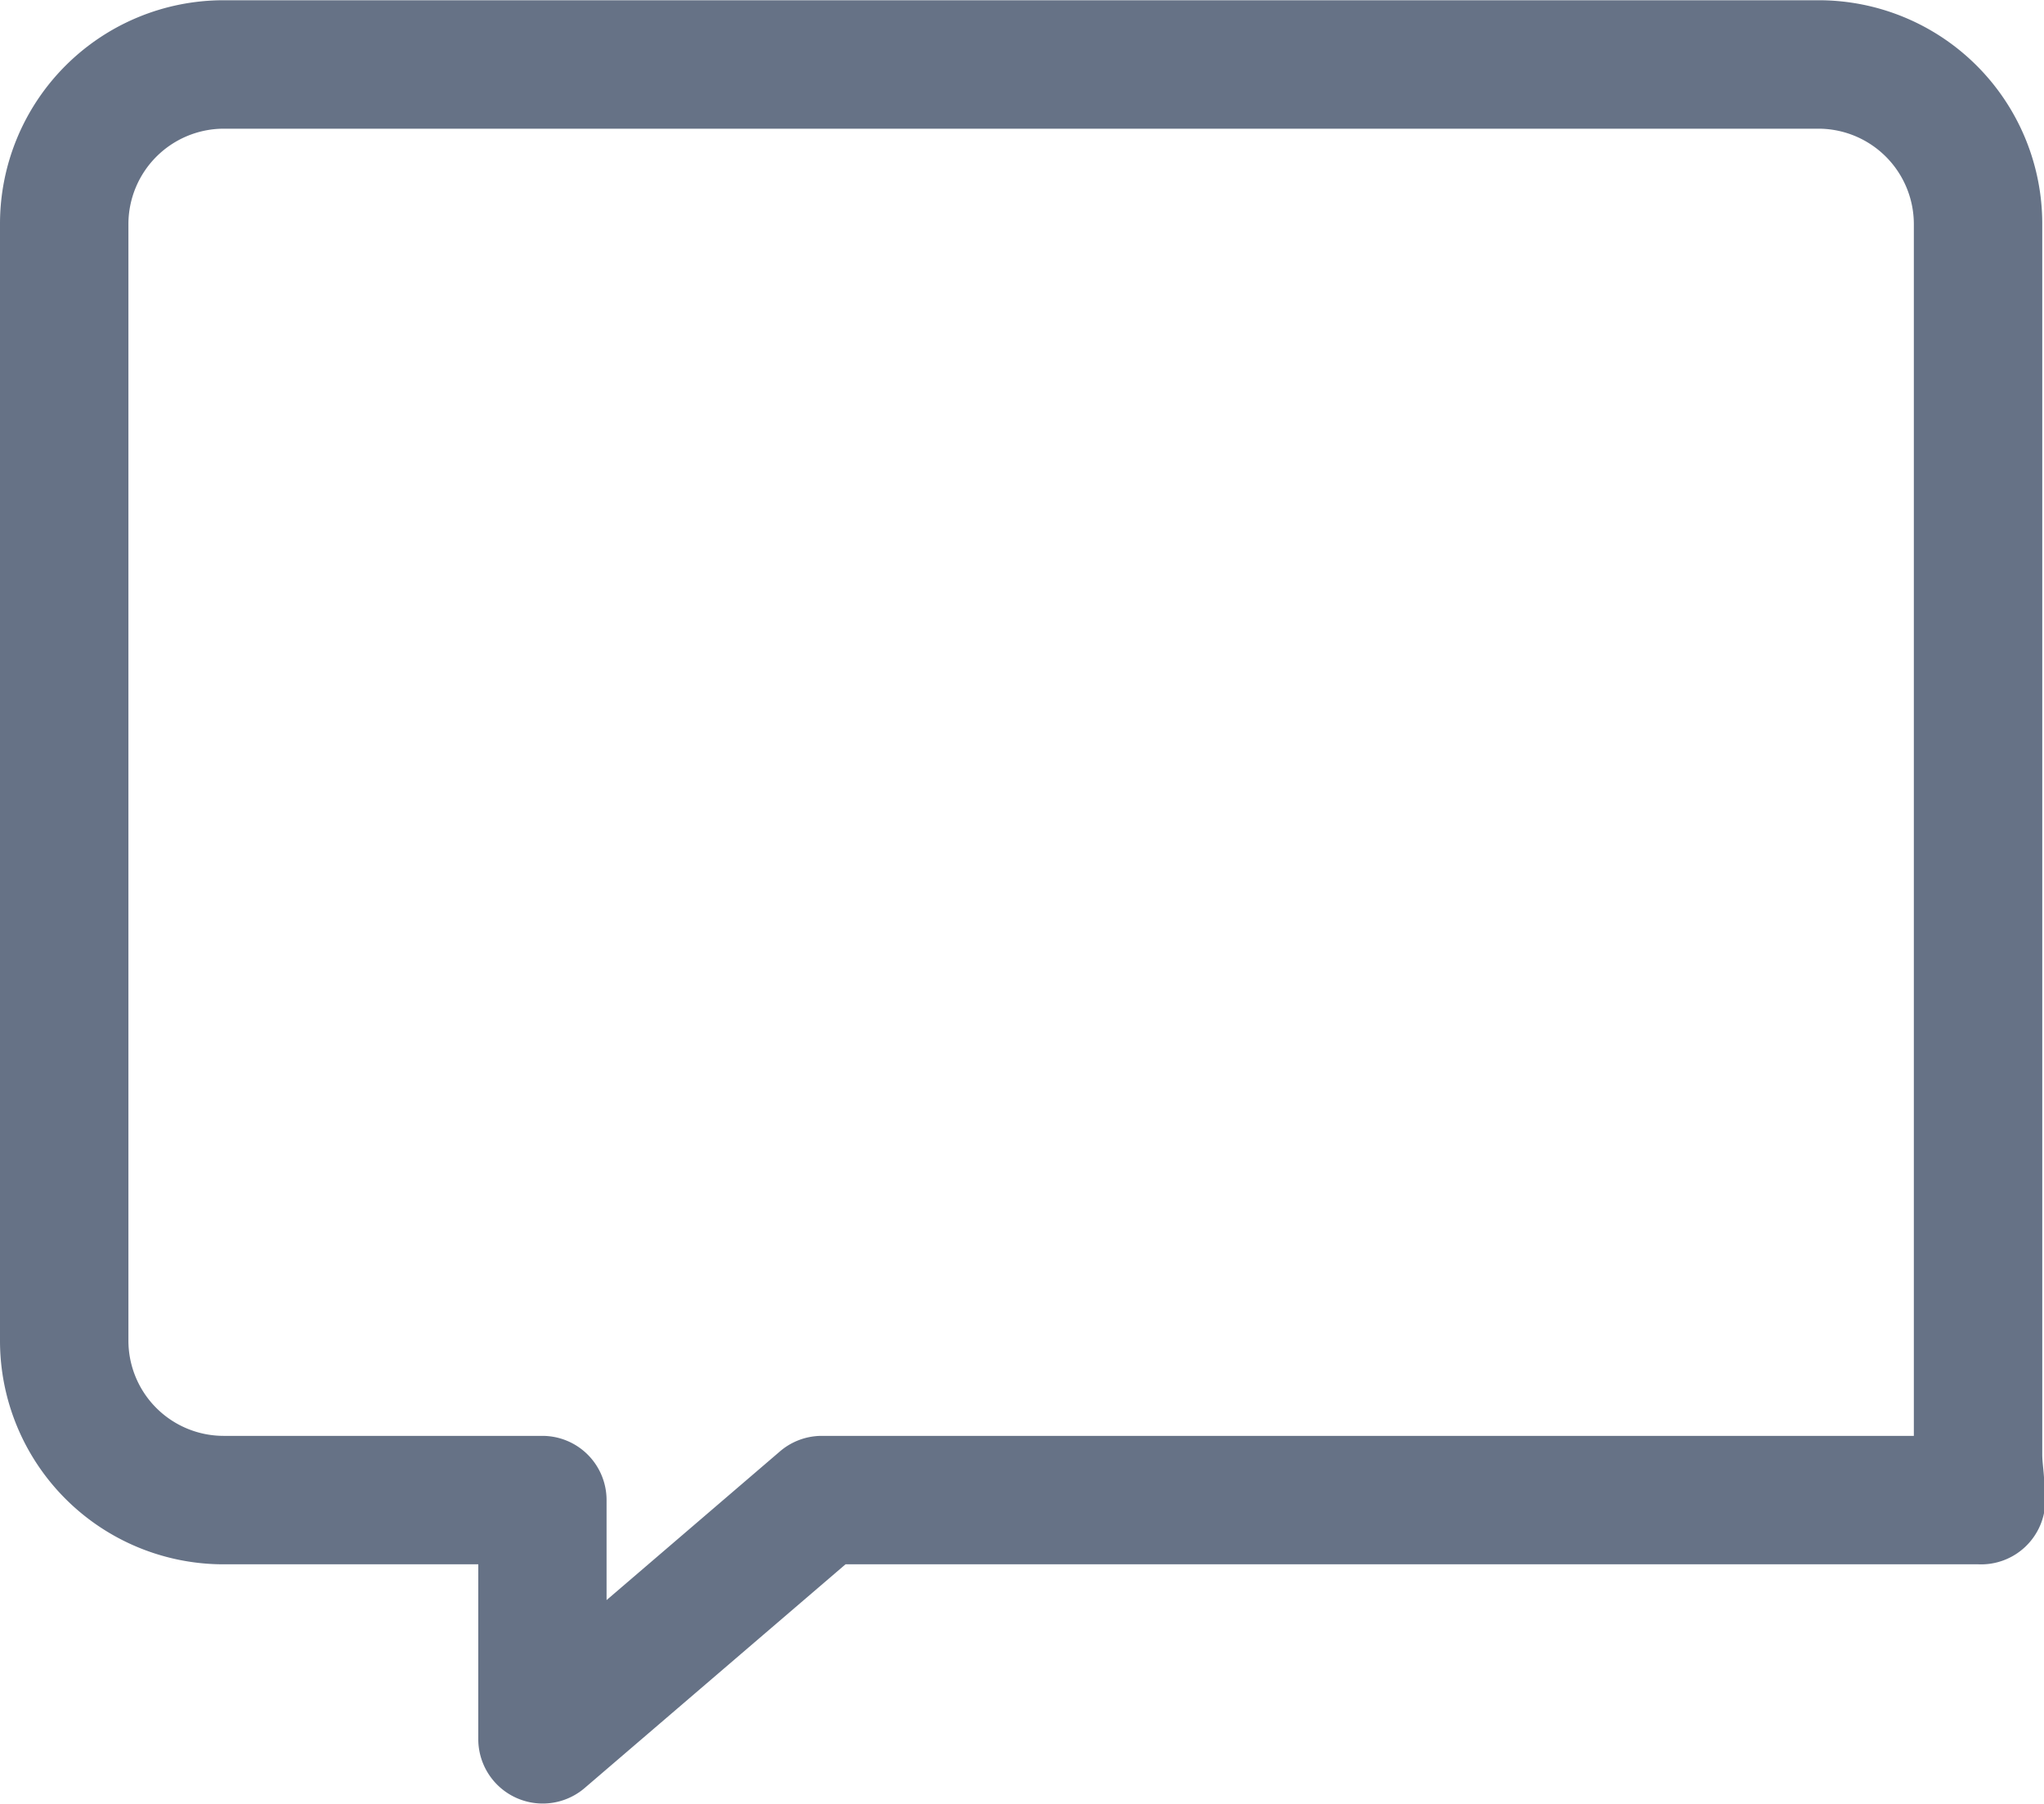 <svg xmlns="http://www.w3.org/2000/svg" width="16.458" height="14.525" viewBox="0 0 16.458 14.525">
  <g id="comment" transform="translate(0.2 0.2)">
    <path id="Path_7023" data-name="Path 7023" d="M19.738,20.923H10.416A.317.317,0,0,0,10.21,21l-1.726,1.48v-1.24a.317.317,0,0,0-.317-.317H5.6a.967.967,0,0,1-.966-.966V10.966A.969.969,0,0,1,5.6,10H18.444a.969.969,0,0,1,.966.969v9.905c0,.175.36.368.534.368s.1-.193.1-.368V10.966a1.6,1.6,0,0,0-1.6-1.6H5.6a1.6,1.6,0,0,0-1.6,1.6v8.991a1.6,1.6,0,0,0,1.6,1.6H7.851v1.612a.319.319,0,0,0,.523.24l2.16-1.852h9.2a.317.317,0,1,0,0-.633Z" transform="translate(-4 -9.364)" fill="#667286" stroke="#667286" stroke-width="0.4"/>
  </g>
</svg>
